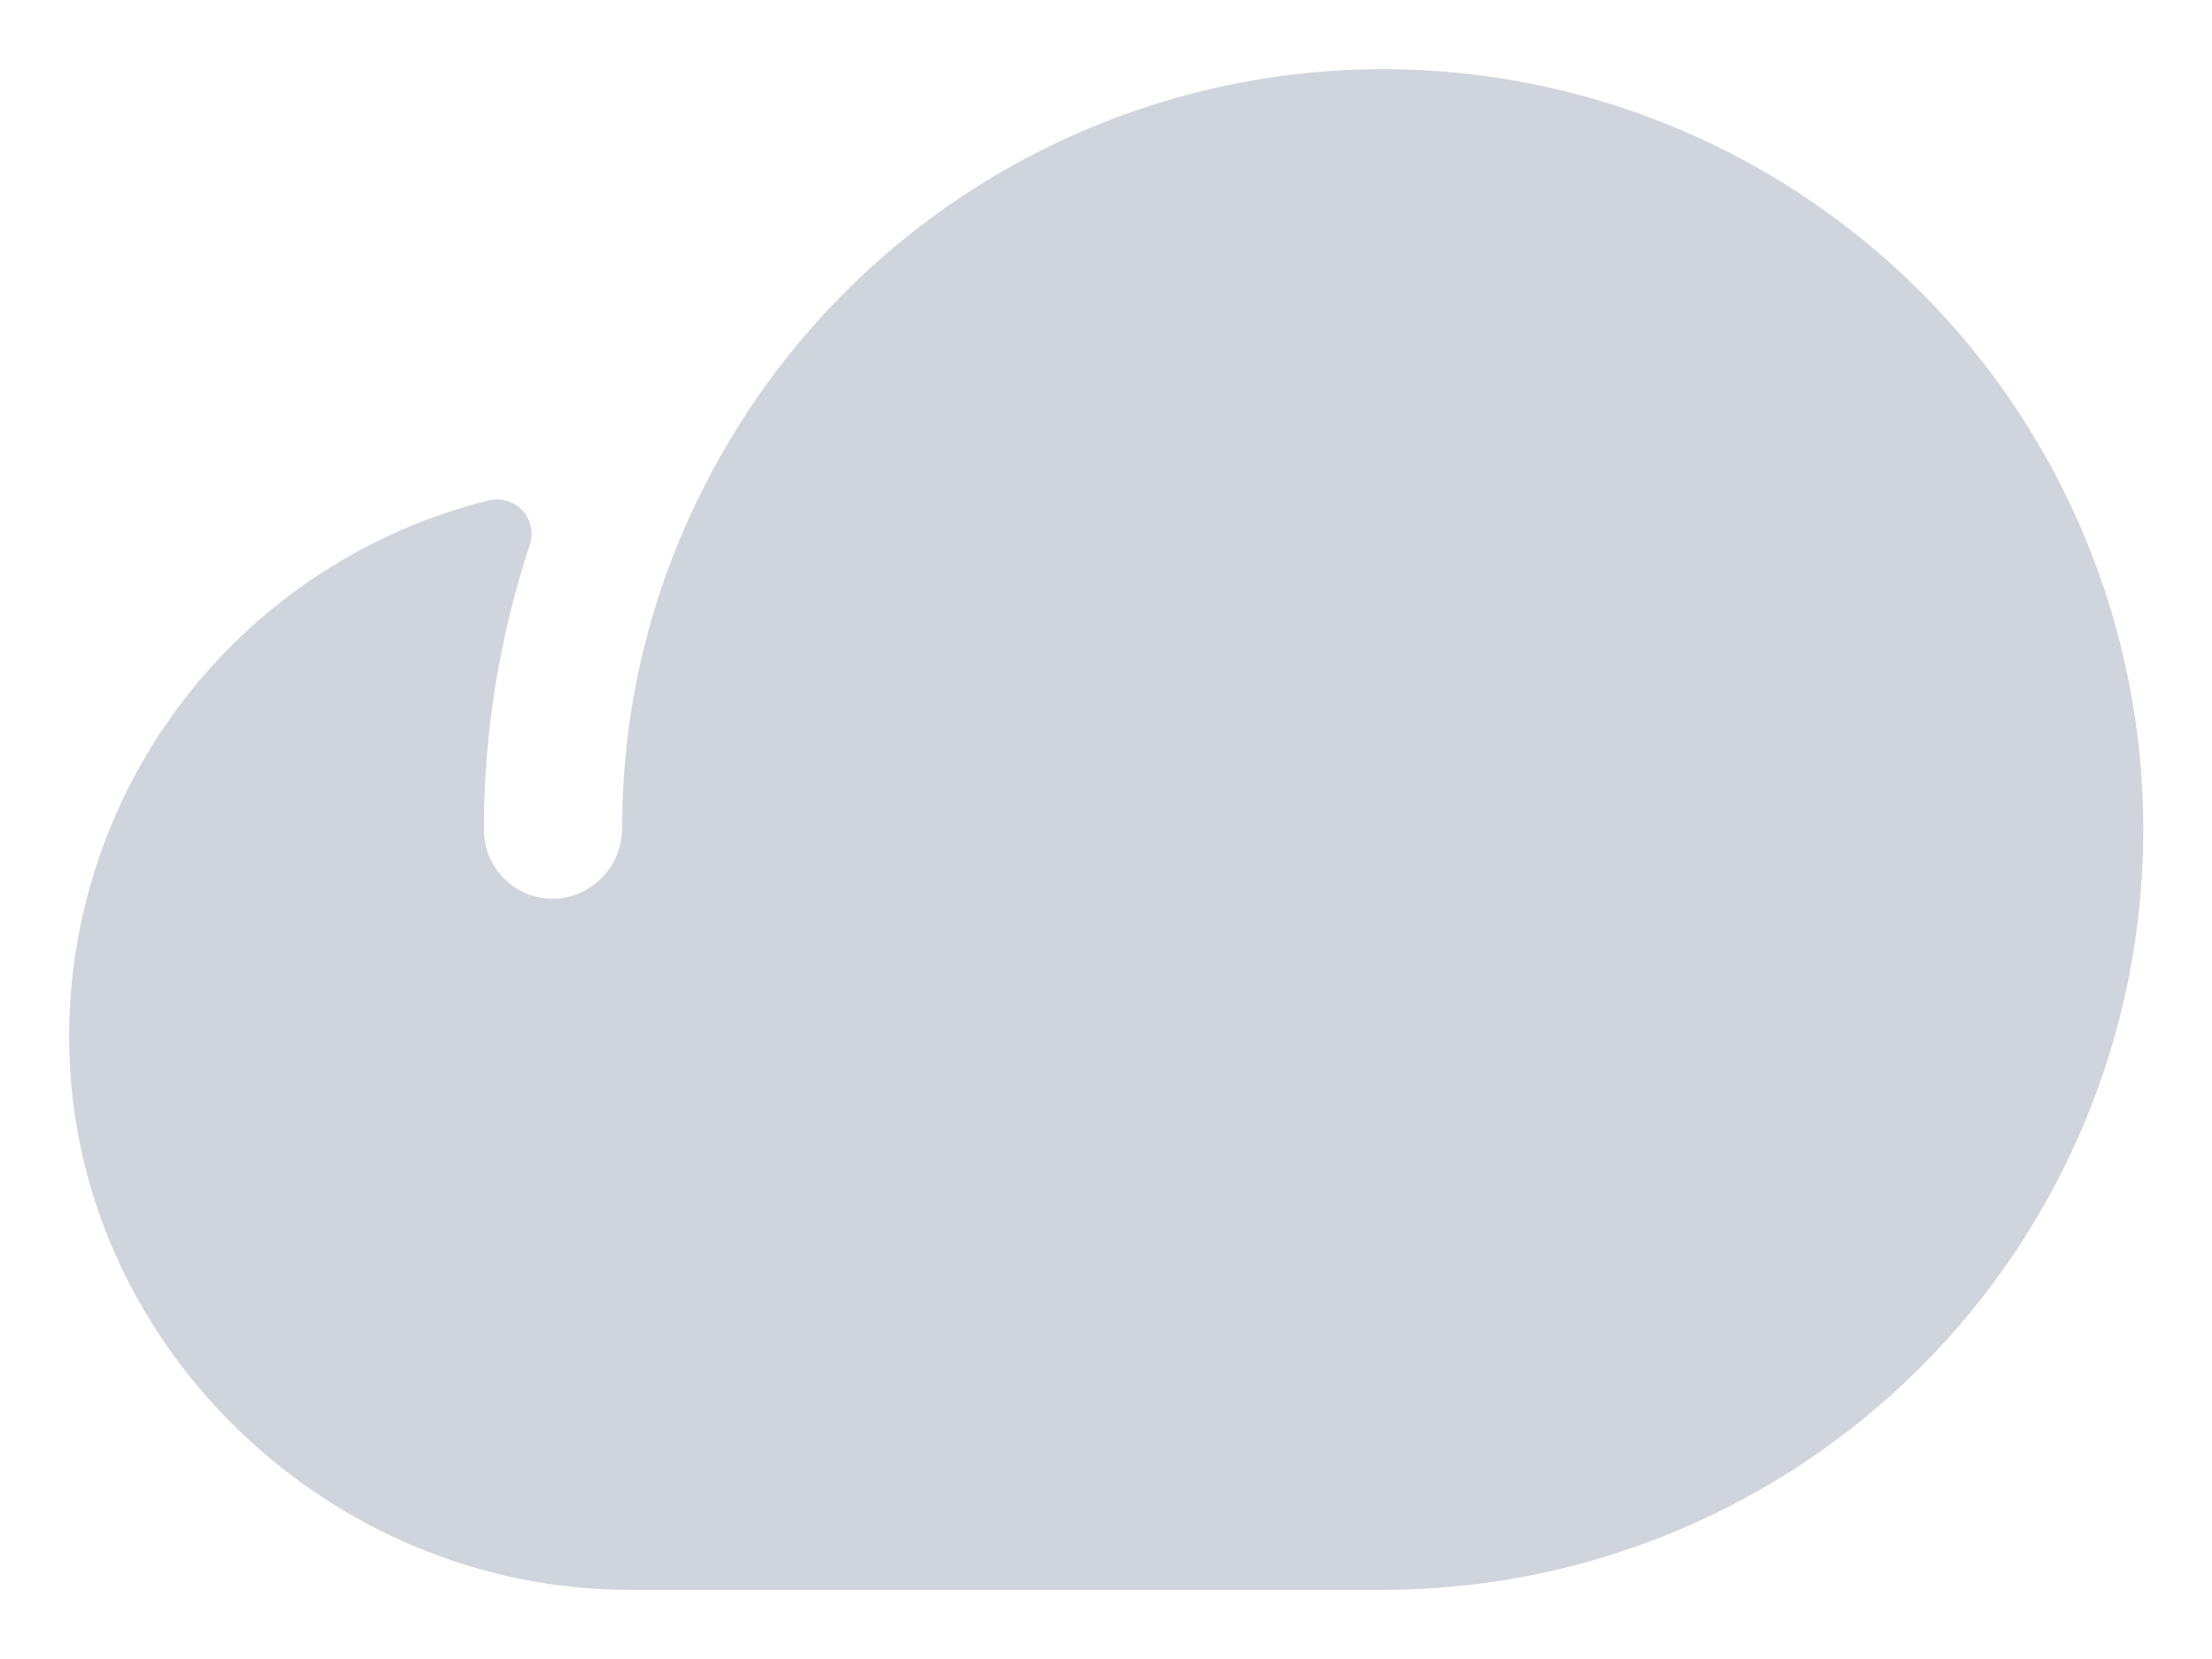<svg width="24" height="18" viewBox="0 0 24 18" fill="none" xmlns="http://www.w3.org/2000/svg">
<path d="M15.009 0.75C13.476 0.75 11.972 1.177 10.667 1.983C9.362 2.79 8.308 3.944 7.622 5.316C7.049 6.449 6.751 7.702 6.75 8.972C6.753 9.165 6.684 9.352 6.555 9.496C6.427 9.641 6.248 9.731 6.056 9.75C5.953 9.758 5.85 9.744 5.752 9.71C5.654 9.676 5.565 9.622 5.489 9.551C5.413 9.481 5.353 9.395 5.312 9.301C5.271 9.206 5.25 9.103 5.25 9C5.25 7.952 5.418 6.911 5.747 5.916C5.769 5.852 5.773 5.784 5.76 5.718C5.747 5.652 5.716 5.591 5.671 5.542C5.626 5.492 5.568 5.455 5.504 5.435C5.44 5.415 5.372 5.413 5.306 5.428C4.006 5.751 2.851 6.499 2.025 7.554C1.199 8.609 0.75 9.91 0.75 11.25C0.75 14.55 3.544 17.25 6.834 17.25H15C17.188 17.251 19.287 16.383 20.835 14.837C22.383 13.291 23.253 11.193 23.255 9.005C23.256 6.817 22.388 4.718 20.842 3.17C19.295 1.622 17.197 0.751 15.009 0.75Z" fill="#D0D5DD"/>
</svg>
